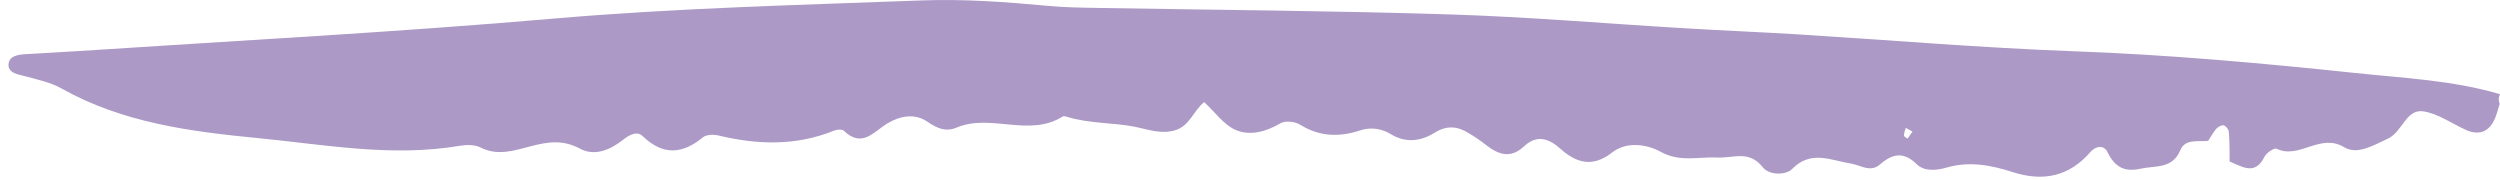 <svg width="139" height="10" viewBox="0 0 139 10" fill="none" xmlns="http://www.w3.org/2000/svg">
<g opacity="0.8">
<path d="M122.774 7.831C122.216 7.891 121.494 7.702 121.228 8.346C120.781 9.411 119.854 9.196 119.029 9.377C118.101 9.583 117.577 9.282 117.174 8.449C116.985 8.062 116.538 8.097 116.229 8.449C115.044 9.815 113.6 10.115 111.9 9.566C110.714 9.188 109.512 8.947 108.232 9.317C107.725 9.463 107.004 9.566 106.557 9.119C105.835 8.415 105.217 8.544 104.538 9.136C103.989 9.617 103.456 9.179 102.906 9.093C101.807 8.921 100.69 8.32 99.634 9.402C99.307 9.737 98.38 9.763 98.01 9.299C97.237 8.32 96.37 8.81 95.451 8.758C94.454 8.707 93.406 9.033 92.332 8.44C91.628 8.045 90.469 7.822 89.627 8.483C88.562 9.317 87.66 9.076 86.766 8.277C86.105 7.685 85.444 7.47 84.722 8.148C83.992 8.827 83.322 8.604 82.635 8.071C82.326 7.831 82.008 7.607 81.673 7.41C81.054 7.023 80.462 6.946 79.774 7.375C79.01 7.848 78.177 7.977 77.318 7.453C76.811 7.143 76.218 7.058 75.634 7.246C74.475 7.633 73.375 7.607 72.293 6.937C72.009 6.757 71.468 6.697 71.202 6.851C70.394 7.324 69.501 7.573 68.694 7.221C68.032 6.929 67.56 6.233 66.95 5.675C66.349 6.173 66.143 6.997 65.352 7.238C64.562 7.478 63.866 7.204 63.102 7.049C61.882 6.808 60.594 6.877 59.374 6.508C59.279 6.482 59.151 6.439 59.091 6.473C57.227 7.659 55.088 6.293 53.19 7.092C52.588 7.35 52.099 7.135 51.575 6.774C50.853 6.276 50.046 6.448 49.358 6.851C48.577 7.315 47.941 8.251 46.919 7.272C46.825 7.178 46.532 7.195 46.369 7.264C44.256 8.123 42.109 8.054 39.936 7.53C39.669 7.47 39.274 7.478 39.085 7.633C37.926 8.586 36.852 8.647 35.727 7.564C35.417 7.264 34.988 7.504 34.679 7.745C33.949 8.329 33.072 8.707 32.257 8.269C31.294 7.753 30.461 7.882 29.508 8.131C28.606 8.363 27.678 8.69 26.716 8.2C26.398 8.037 25.934 8.045 25.565 8.105C21.786 8.75 18.041 8.037 14.321 7.676C10.593 7.315 6.814 6.826 3.421 4.919C2.846 4.592 2.158 4.446 1.506 4.266C1.042 4.137 0.38 4.085 0.483 3.501C0.578 3.012 1.248 3.02 1.729 2.995C2.605 2.934 3.481 2.9 4.357 2.84C13.196 2.256 22.043 1.792 30.856 1.028C37.651 0.443 44.454 0.28 51.257 0.023C53.576 -0.063 55.921 0.108 58.24 0.323C59.211 0.418 60.173 0.426 61.144 0.443C67.654 0.555 74.165 0.598 80.668 0.804C85.031 0.942 89.395 1.32 93.75 1.577C95.785 1.698 97.83 1.783 99.866 1.904C105.002 2.222 110.139 2.66 115.275 2.849C120.532 3.038 125.755 3.51 130.969 4.06C133.657 4.343 136.38 4.463 139 5.237C138.914 5.408 138.906 5.589 138.983 5.769C138.897 6.044 138.828 6.327 138.717 6.594C138.459 7.186 138.029 7.504 137.351 7.315C137.256 7.289 137.17 7.255 137.085 7.212C136.303 6.86 135.547 6.31 134.731 6.19C133.769 6.053 133.589 7.324 132.764 7.71C131.948 8.088 131.063 8.629 130.333 8.183C128.993 7.375 127.842 8.879 126.579 8.269C126.451 8.209 126.021 8.492 125.909 8.707C125.377 9.789 124.664 9.256 123.968 8.982C123.96 8.432 123.968 7.882 123.925 7.341C123.917 7.204 123.771 7.006 123.642 6.972C123.521 6.937 123.324 7.058 123.221 7.161C123.058 7.358 122.92 7.607 122.774 7.831ZM105.964 7.109C105.921 7.255 105.861 7.393 105.861 7.539C105.861 7.59 105.99 7.65 106.059 7.71C106.153 7.581 106.239 7.444 106.334 7.315C106.205 7.246 106.085 7.178 105.964 7.109Z" fill="#977FB8"/>
</g>
</svg>
